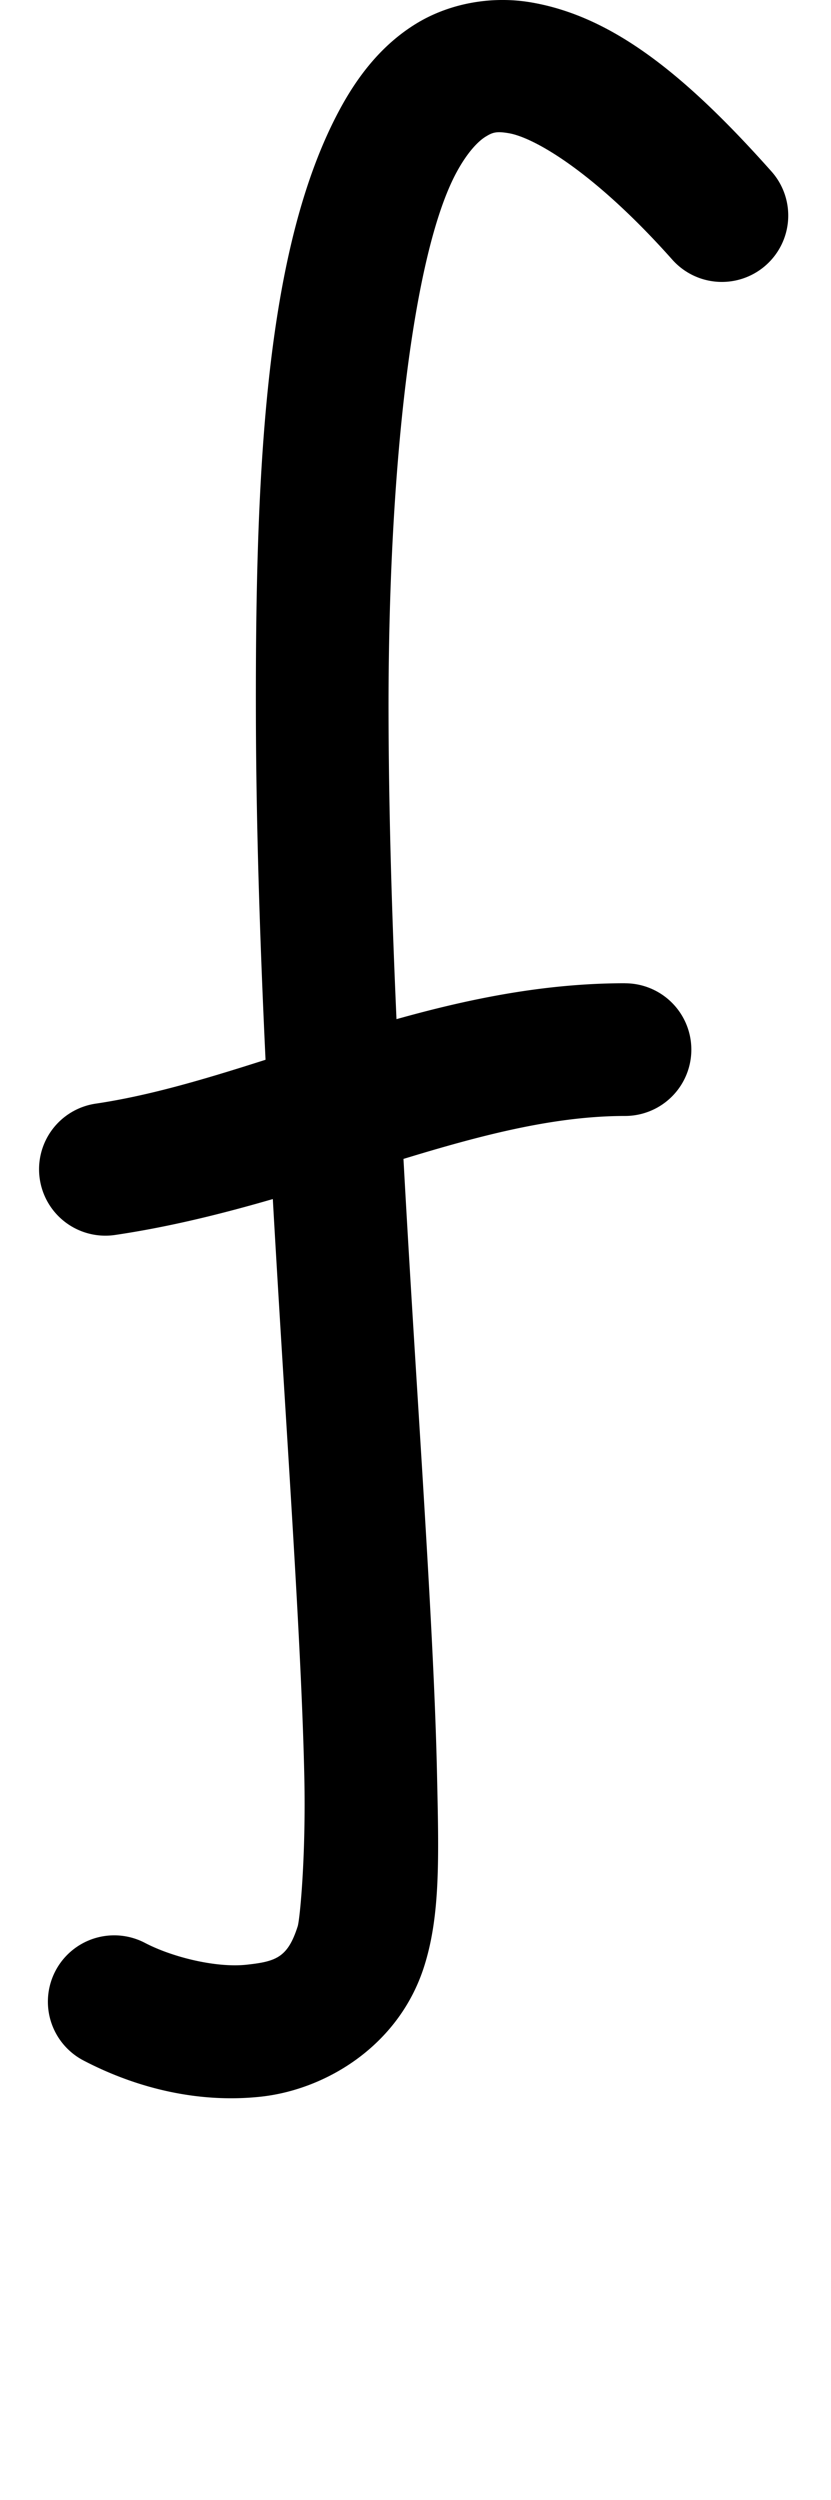 <?xml version="1.0" encoding="UTF-8" standalone="no"?>
<!-- Created with Inkscape (http://www.inkscape.org/) -->

<svg
   width="17.679mm"
   height="53.168mm"
   viewBox="0 0 17.679 53.168"
   version="1.1"
   id="svg70682"
   inkscape:version="1.2.1 (9c6d41e410, 2022-07-14)"
   sodipodi:docname="f.svg"
   xmlns:inkscape="http://www.inkscape.org/namespaces/inkscape"
   xmlns:sodipodi="http://sodipodi.sourceforge.net/DTD/sodipodi-0.dtd"
   xmlns="http://www.w3.org/2000/svg"
   xmlns:svg="http://www.w3.org/2000/svg">
  <sodipodi:namedview
     id="namedview70684"
     pagecolor="#ffffff"
     bordercolor="#000000"
     borderopacity="0.25"
     inkscape:showpageshadow="2"
     inkscape:pageopacity="0.0"
     inkscape:pagecheckerboard="0"
     inkscape:deskcolor="#d1d1d1"
     inkscape:document-units="mm"
     showgrid="false"
     inkscape:zoom="0.7483165"
     inkscape:cx="377.51406"
     inkscape:cy="242.54443"
     inkscape:window-width="1920"
     inkscape:window-height="1001"
     inkscape:window-x="-9"
     inkscape:window-y="-9"
     inkscape:window-maximized="1"
     inkscape:current-layer="layer1" />
  <defs
     id="defs70679" />
  <g
     inkscape:label="Capa 1"
     inkscape:groupmode="layer"
     id="layer1"
     transform="translate(-0.529)">
    <path
       style="color:#000000;fill:#000000;stroke-linecap:round;stroke-linejoin:round"
       d="M 11.84,0.053 C 10.983,-0.096 10.076,0.072 9.365,0.514 8.655,0.955 8.148,1.602 7.756,2.33 6.187,5.242 5.959,9.891 5.973,15.236 c 0.014,5.346 0.419,11.29 0.719,16.195 0.15,2.453 0.274,4.647 0.311,6.35 0.037,1.703 -0.095,3.046 -0.141,3.189 C 6.65,41.634 6.403,41.719 5.77,41.787 5.136,41.855 4.204,41.632 3.612,41.322 a 1.411,1.411 0 0 0 -1.904,0.598 1.411,1.411 0 0 0 0.598,1.904 c 1.06,0.554 2.376,0.918 3.766,0.77 1.389,-0.149 2.941,-1.082 3.479,-2.766 0.349,-1.093 0.314,-2.322 0.275,-4.107 -0.039,-1.786 -0.166,-4 -0.316,-6.461 C 9.207,26.339 8.809,20.436 8.795,15.229 8.781,10.021 9.302,5.41 10.24,3.668 c 0.235,-0.435 0.463,-0.663 0.615,-0.758 0.152,-0.094 0.231,-0.123 0.502,-0.076 0.542,0.094 1.819,0.828 3.475,2.689 a 1.411,1.411 0 0 0 1.994,0.115 1.411,1.411 0 0 0 0.115,-1.992 C 15.095,1.571 13.554,0.35 11.84,0.053 Z"
       id="path6203" />
    <path
       style="color:#000000;fill:#000000;stroke-linecap:round;stroke-linejoin:round;-inkscape-stroke:none"
       d="m 13.826,20.912 c -4.266,0 -7.915,2.066 -11.262,2.561 a 1.411,1.411 0 0 0 -1.189,1.602 1.411,1.411 0 0 0 1.602,1.191 c 4.069,-0.601 7.581,-2.531 10.85,-2.531 a 1.411,1.411 0 0 0 1.41,-1.412 1.411,1.411 0 0 0 -1.41,-1.41 z"
       id="path6205" />
  </g>
</svg>
